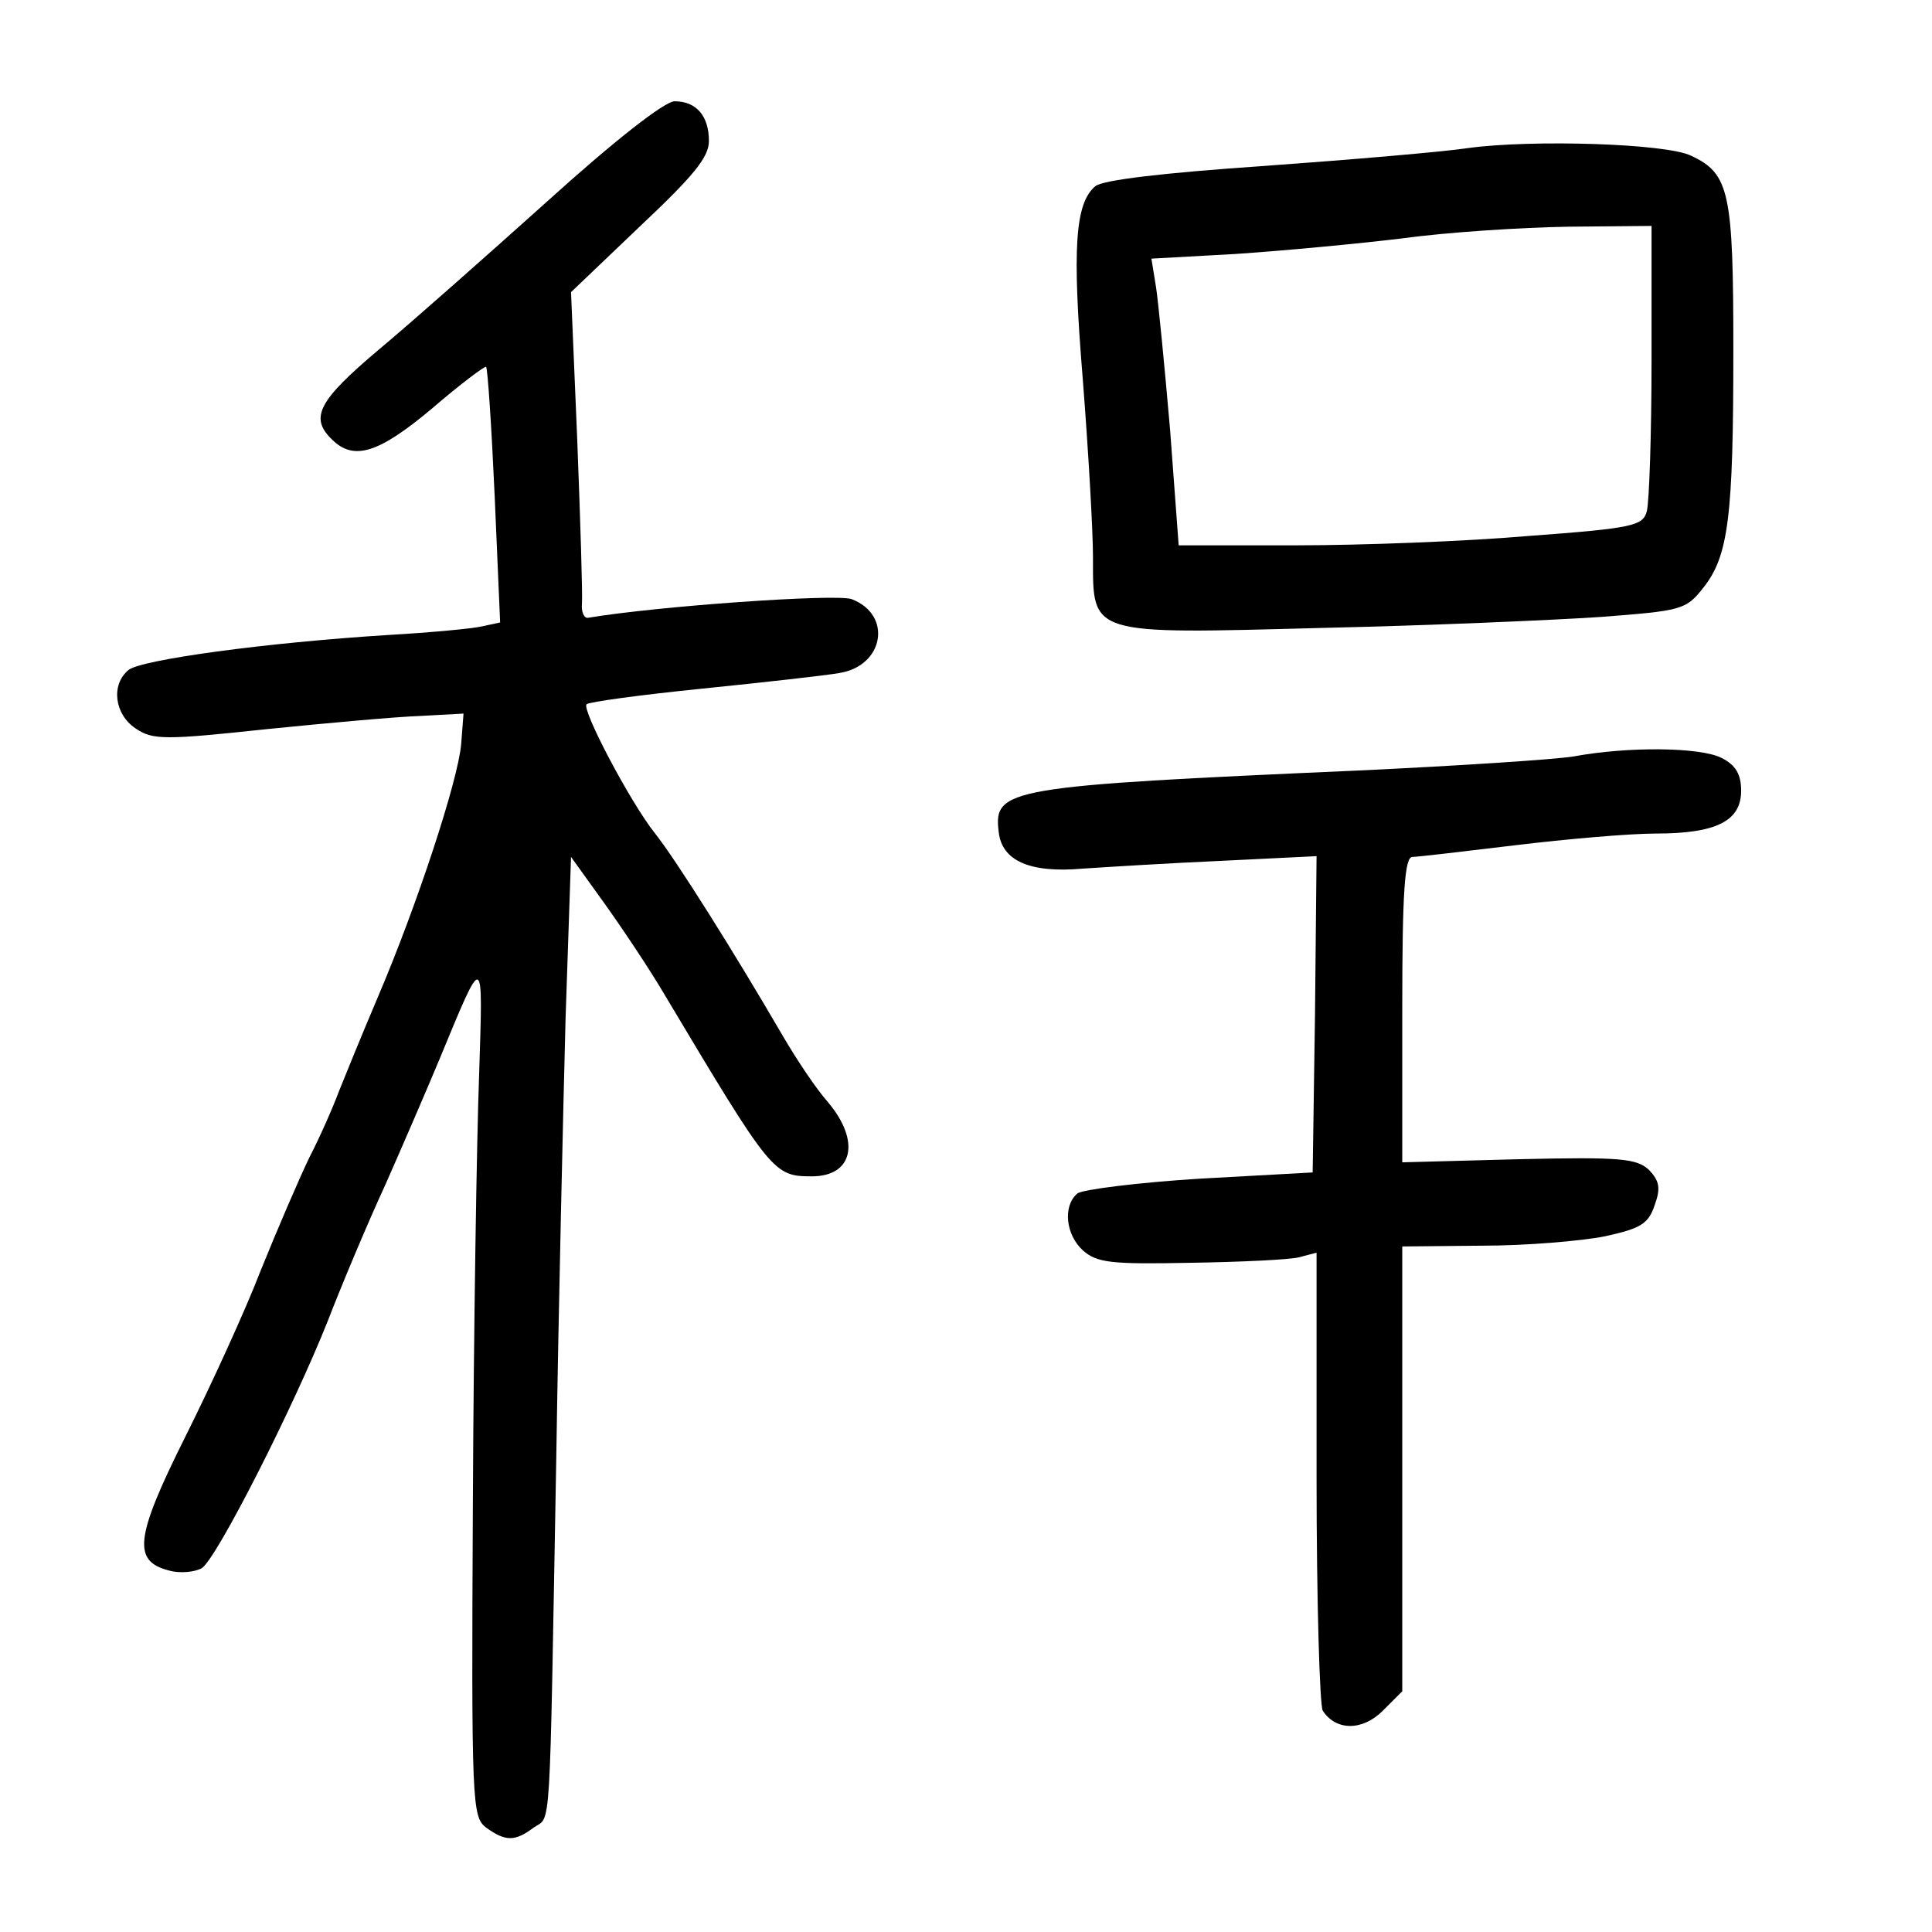 <?xml version="1.0" standalone="no"?>
<!DOCTYPE svg PUBLIC "-//W3C//DTD SVG 20010904//EN"
 "http://www.w3.org/TR/2001/REC-SVG-20010904/DTD/svg10.dtd">
<svg version="1.0" xmlns="http://www.w3.org/2000/svg"
 width="248pt" height="248pt" viewBox="0 0 248 248"
 preserveAspectRatio="xMidYMid meet">
<g transform="translate(0,248) scale(0.1,-0.1)"
fill="#000000" stroke="none">
<path d="M703 2222 c-78 -70 -175 -156 -217 -191 -77 -65 -89 -87 -60 -115 28
-28 60 -18 129 40 36 31 68 55 69 53 2 -2 7 -77 11 -166 l7 -162 -23 -5 c-13
-3 -67 -8 -119 -11 -161 -10 -319 -32 -335 -45 -23 -19 -18 -57 9 -75 22 -15
37 -15 168 -1 79 8 168 16 198 17 l55 3 -3 -39 c-4 -47 -57 -208 -107 -325
-20 -47 -42 -101 -50 -121 -7 -19 -24 -58 -38 -85 -13 -27 -41 -92 -62 -144
-20 -52 -64 -148 -97 -214 -65 -130 -68 -160 -21 -172 14 -4 33 -2 42 3 19 12
118 207 162 318 17 44 50 123 74 175 23 52 54 124 69 160 58 140 56 140 51
-20 -3 -80 -7 -326 -8 -548 -2 -389 -1 -404 17 -418 25 -18 37 -18 61 0 23 16
20 -23 29 471 3 198 9 453 12 568 l7 207 41 -57 c23 -32 60 -87 81 -123 135
-226 138 -230 187 -230 53 0 63 45 21 95 -16 18 -41 56 -58 85 -61 105 -137
226 -164 260 -32 40 -95 160 -88 166 3 3 69 12 148 20 79 8 159 17 176 20 58
9 69 75 16 95 -20 7 -249 -9 -338 -24 -5 -1 -9 7 -8 18 1 11 -2 106 -6 210
l-8 190 88 84 c69 65 89 89 89 110 0 32 -16 51 -44 51 -13 0 -79 -52 -163
-128z"/>
<path d="M1885 2290 c-33 -5 -151 -15 -262 -23 -131 -9 -207 -18 -217 -26 -26
-22 -30 -79 -16 -249 7 -90 13 -192 13 -228 0 -100 -6 -98 295 -90 136 3 296
10 356 14 104 8 110 9 132 37 33 41 39 92 39 306 0 202 -5 226 -54 249 -32 16
-205 21 -286 10z m235 -272 c0 -95 -3 -182 -6 -194 -5 -19 -17 -22 -152 -32
-81 -7 -215 -12 -298 -12 l-151 0 -11 148 c-7 81 -15 163 -18 183 l-6 37 108
6 c60 4 156 13 214 20 58 8 153 14 213 15 l107 1 0 -172z"/>
<path d="M2020 1509 c-25 -4 -148 -12 -275 -18 -453 -20 -470 -23 -463 -79 4
-37 40 -53 108 -47 30 2 110 7 178 10 l122 6 -2 -203 -3 -203 -145 -8 c-80 -5
-151 -14 -157 -19 -19 -16 -15 -53 7 -73 18 -16 36 -18 137 -16 65 1 128 4
140 7 l23 6 0 -288 c0 -159 4 -294 8 -300 17 -26 51 -26 77 0 l25 25 0 286 0
285 103 1 c56 0 127 6 157 12 46 10 56 16 64 40 8 22 6 31 -7 45 -16 15 -36
17 -167 14 l-150 -4 0 196 c0 150 3 196 13 196 6 0 66 7 132 15 66 8 147 15
180 15 78 0 110 16 110 55 0 21 -7 33 -25 42 -27 14 -120 15 -190 2z"/>
</g>
</svg>
